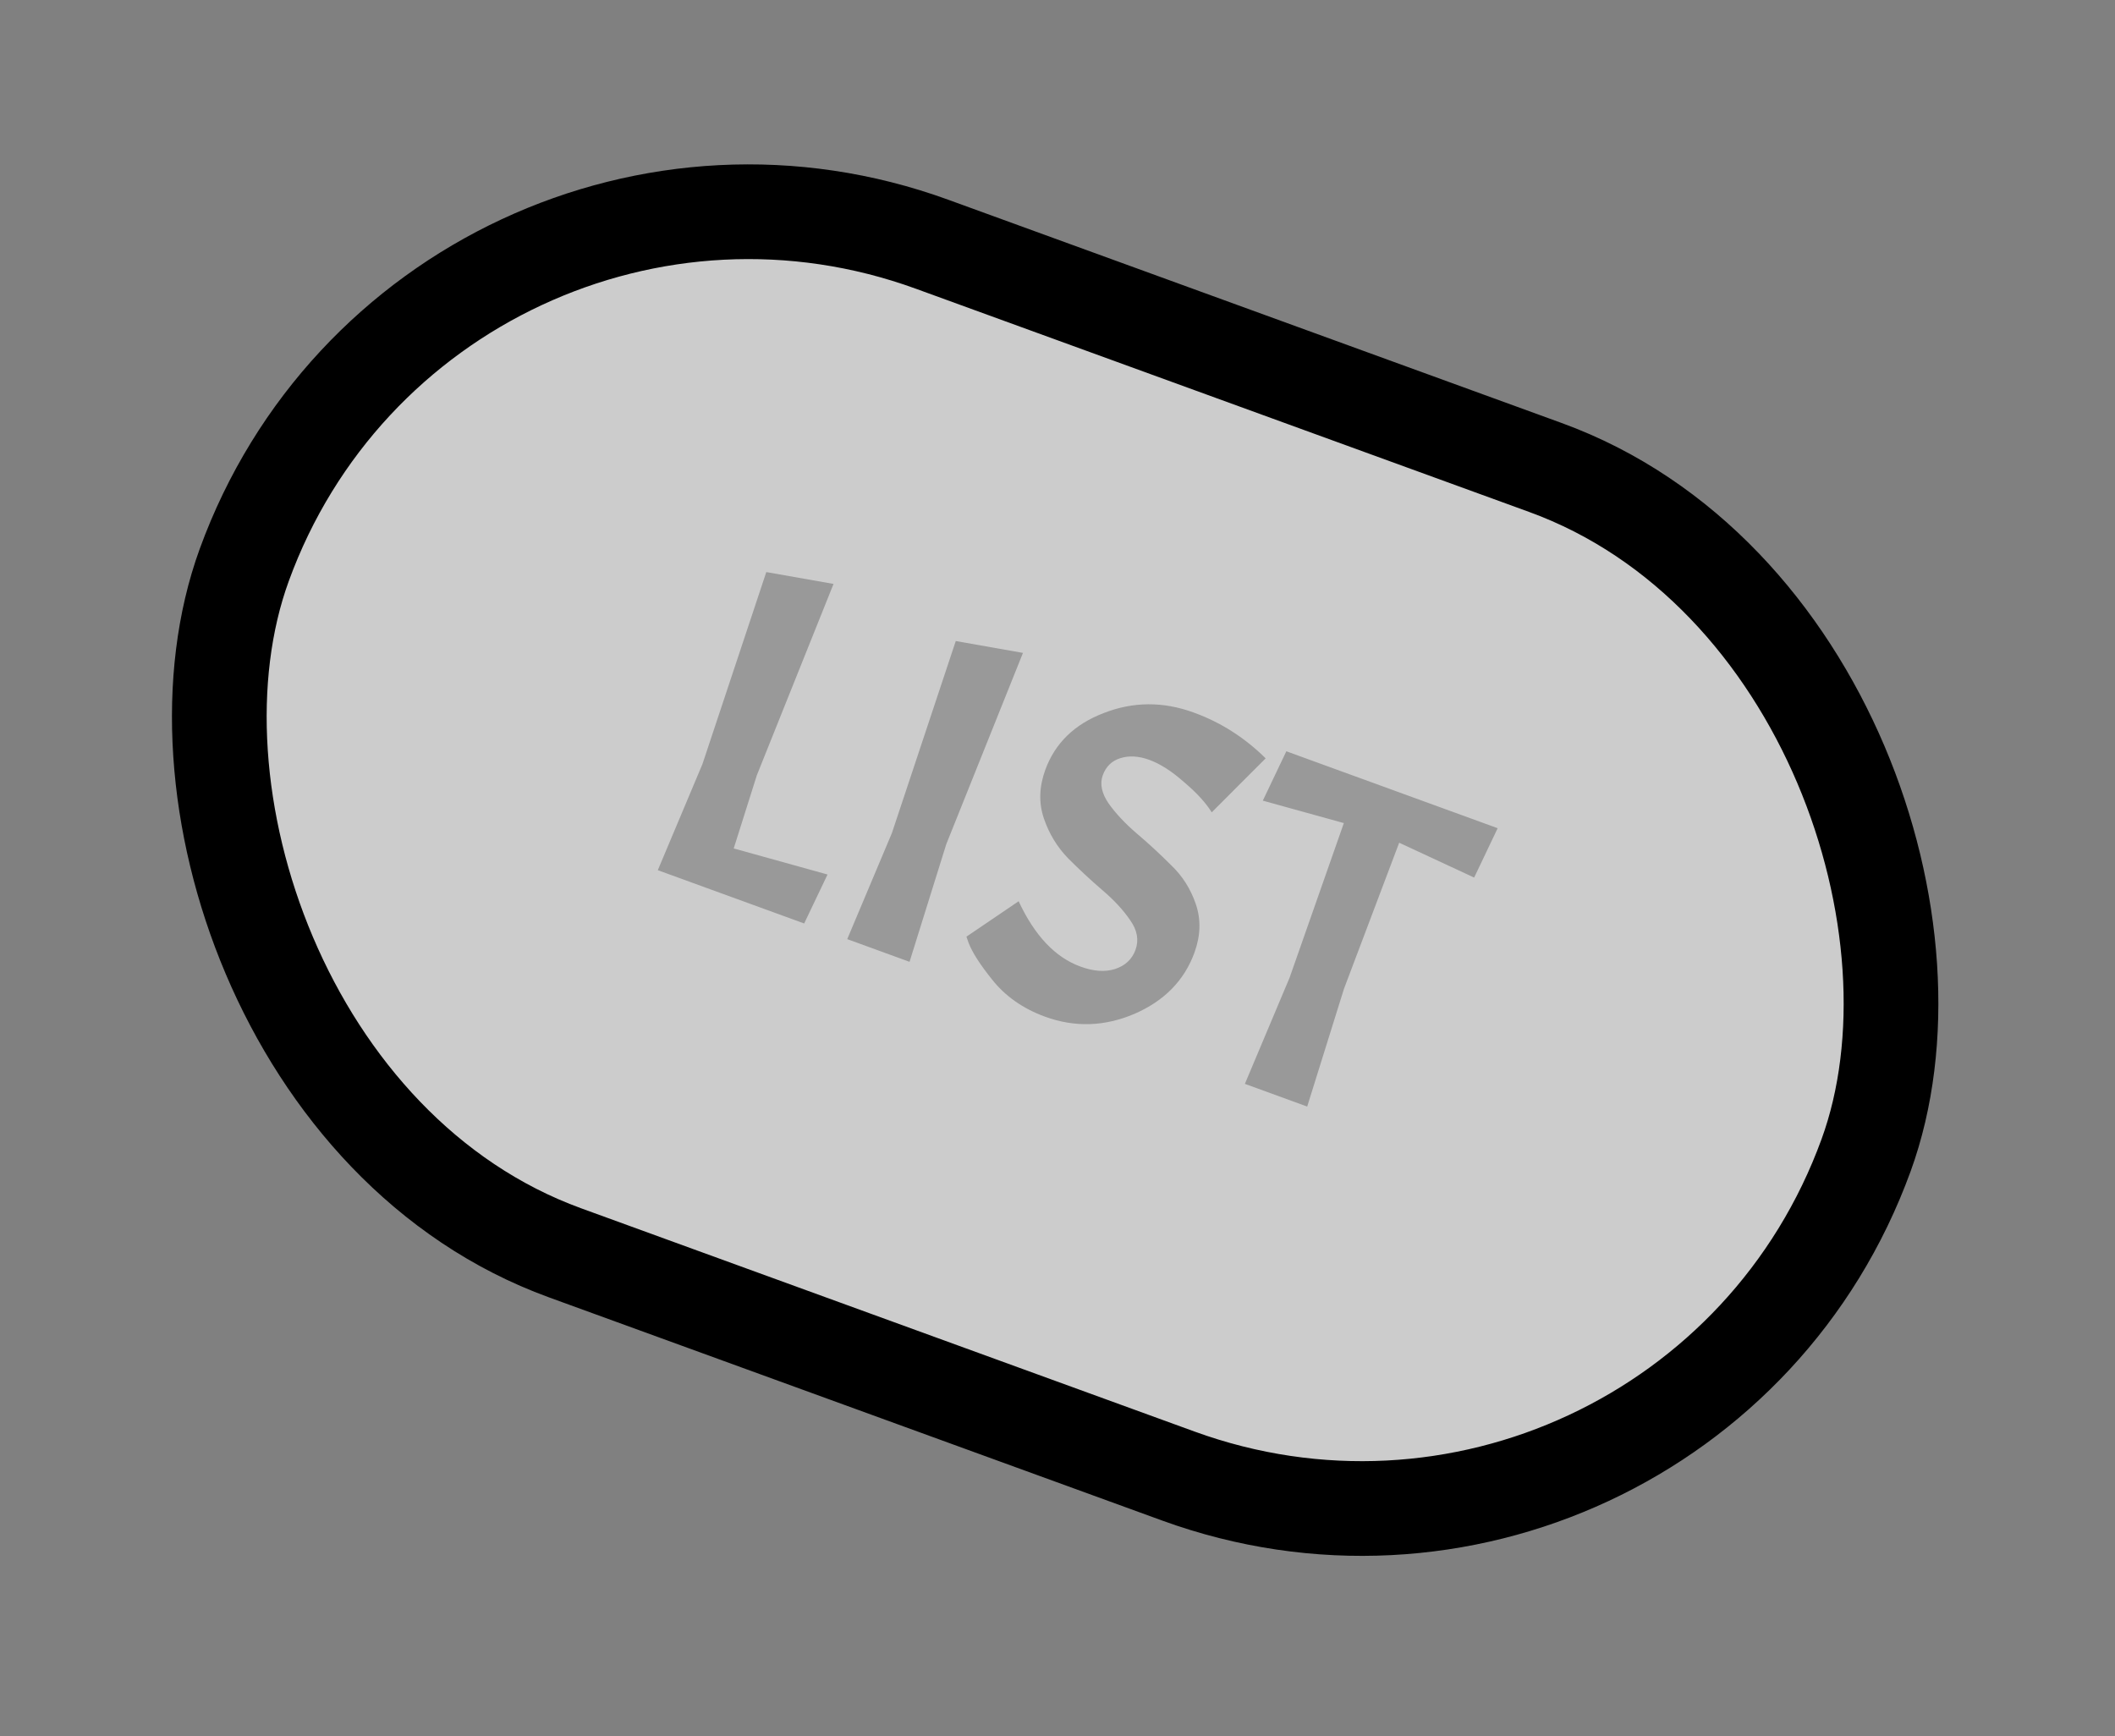 <svg width="67" height="55" viewBox="0 0 67 55" fill="none" xmlns="http://www.w3.org/2000/svg">
    <rect x="0" y="0" width="67" height="55" fill="#808080" stroke="none"/>
    <path
        d="M20.838 27.566L22.253 24.203L24.275 18.122L26.405 18.498L23.976 24.558L23.243 26.877L26.215 27.703L25.475 29.254L20.838 27.566ZM32.406 20.683L29.977 26.742L28.813 30.469L26.839 29.75L28.255 26.387L30.277 20.307L32.406 20.683ZM32.269 28.55C32.777 29.64 33.43 30.33 34.229 30.62C34.642 30.771 35.005 30.797 35.318 30.698C35.644 30.593 35.861 30.39 35.971 30.089C36.083 29.779 36.027 29.466 35.802 29.15C35.58 28.824 35.282 28.503 34.907 28.186C34.543 27.872 34.185 27.54 33.834 27.188C33.486 26.828 33.23 26.405 33.066 25.919C32.903 25.434 32.918 24.924 33.113 24.388C33.421 23.542 34.038 22.942 34.965 22.588C35.896 22.224 36.845 22.218 37.813 22.571C38.255 22.732 38.665 22.934 39.044 23.179C39.424 23.423 39.773 23.705 40.094 24.023L38.386 25.733C38.198 25.43 37.905 25.11 37.506 24.774C37.12 24.431 36.753 24.196 36.406 24.07C36.067 23.947 35.759 23.93 35.481 24.021C35.217 24.105 35.035 24.284 34.935 24.556C34.836 24.829 34.898 25.128 35.12 25.453C35.345 25.77 35.64 26.084 36.005 26.398C36.379 26.715 36.742 27.049 37.093 27.401C37.457 27.746 37.72 28.161 37.884 28.647C38.048 29.132 38.033 29.642 37.838 30.178C37.516 31.061 36.882 31.708 35.934 32.119C34.99 32.52 34.048 32.55 33.108 32.208C32.404 31.951 31.84 31.555 31.418 31.018C31.045 30.552 30.801 30.171 30.686 29.873L30.615 29.672L32.269 28.55ZM40.004 25.363L40.749 23.799L47.444 26.236L46.699 27.8L44.324 26.696L42.574 31.327L41.41 35.054L39.436 34.335L40.852 30.972L42.571 26.074L40.004 25.363Z"
        fill="black" />
    <rect x="53.3" y="52.572" width="54.674" height="34" rx="17" transform="rotate(-160 53.3 52.572)"
        fill="white" fill-opacity="0.6" stroke="black" stroke-width="3" />
</svg>